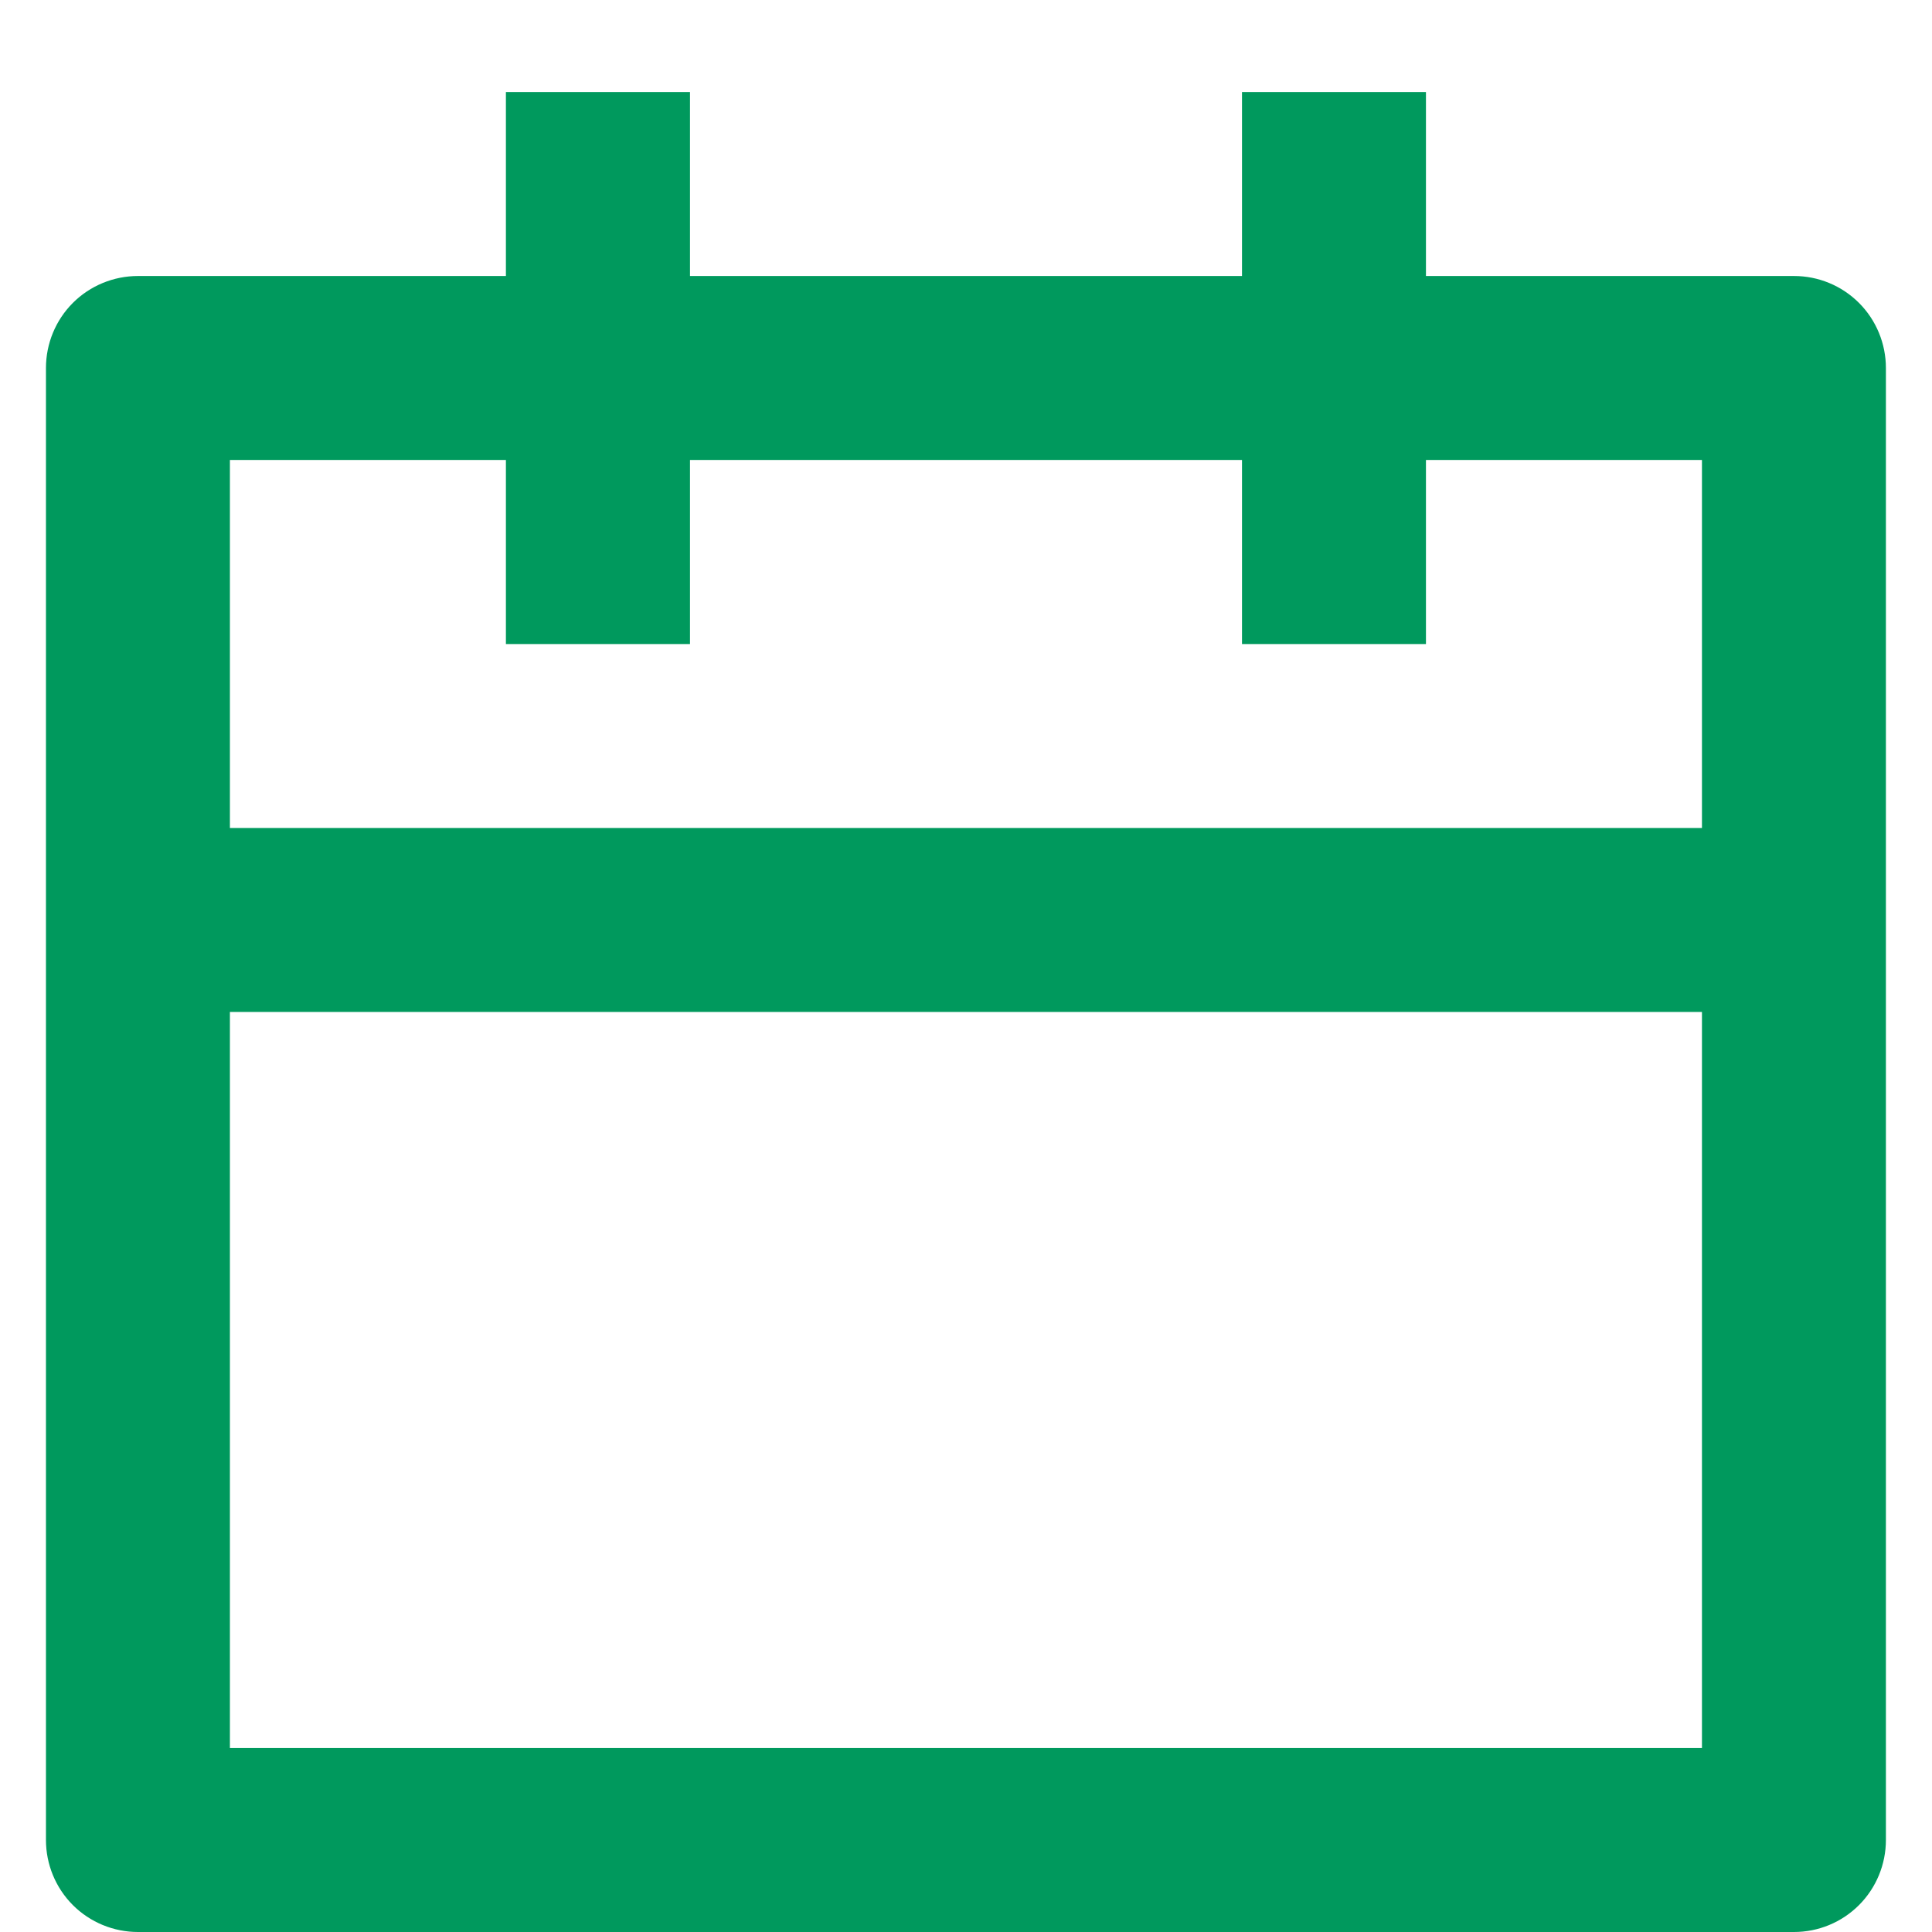 <svg width="14" height="14" viewBox="0 0 14 14" fill="none" xmlns="http://www.w3.org/2000/svg">
<path d="M10.333 2H13C13.177 2 13.346 2.07 13.471 2.195C13.596 2.32 13.666 2.49 13.666 2.667V13.333C13.666 13.51 13.596 13.68 13.471 13.805C13.346 13.93 13.177 14 13 14H1C0.823 14 0.653 13.93 0.528 13.805C0.403 13.68 0.333 13.51 0.333 13.333V2.667C0.333 2.49 0.403 2.32 0.528 2.195C0.653 2.07 0.823 2 1 2H3.666V0.667H5V2H9V0.667H10.333V2ZM9 3.333H5V4.667H3.666V3.333H1.666V6H12.333V3.333H10.333V4.667H9V3.333ZM12.333 7.333H1.666V12.667H12.333V7.333Z" fill="#00995D"/>
</svg>
